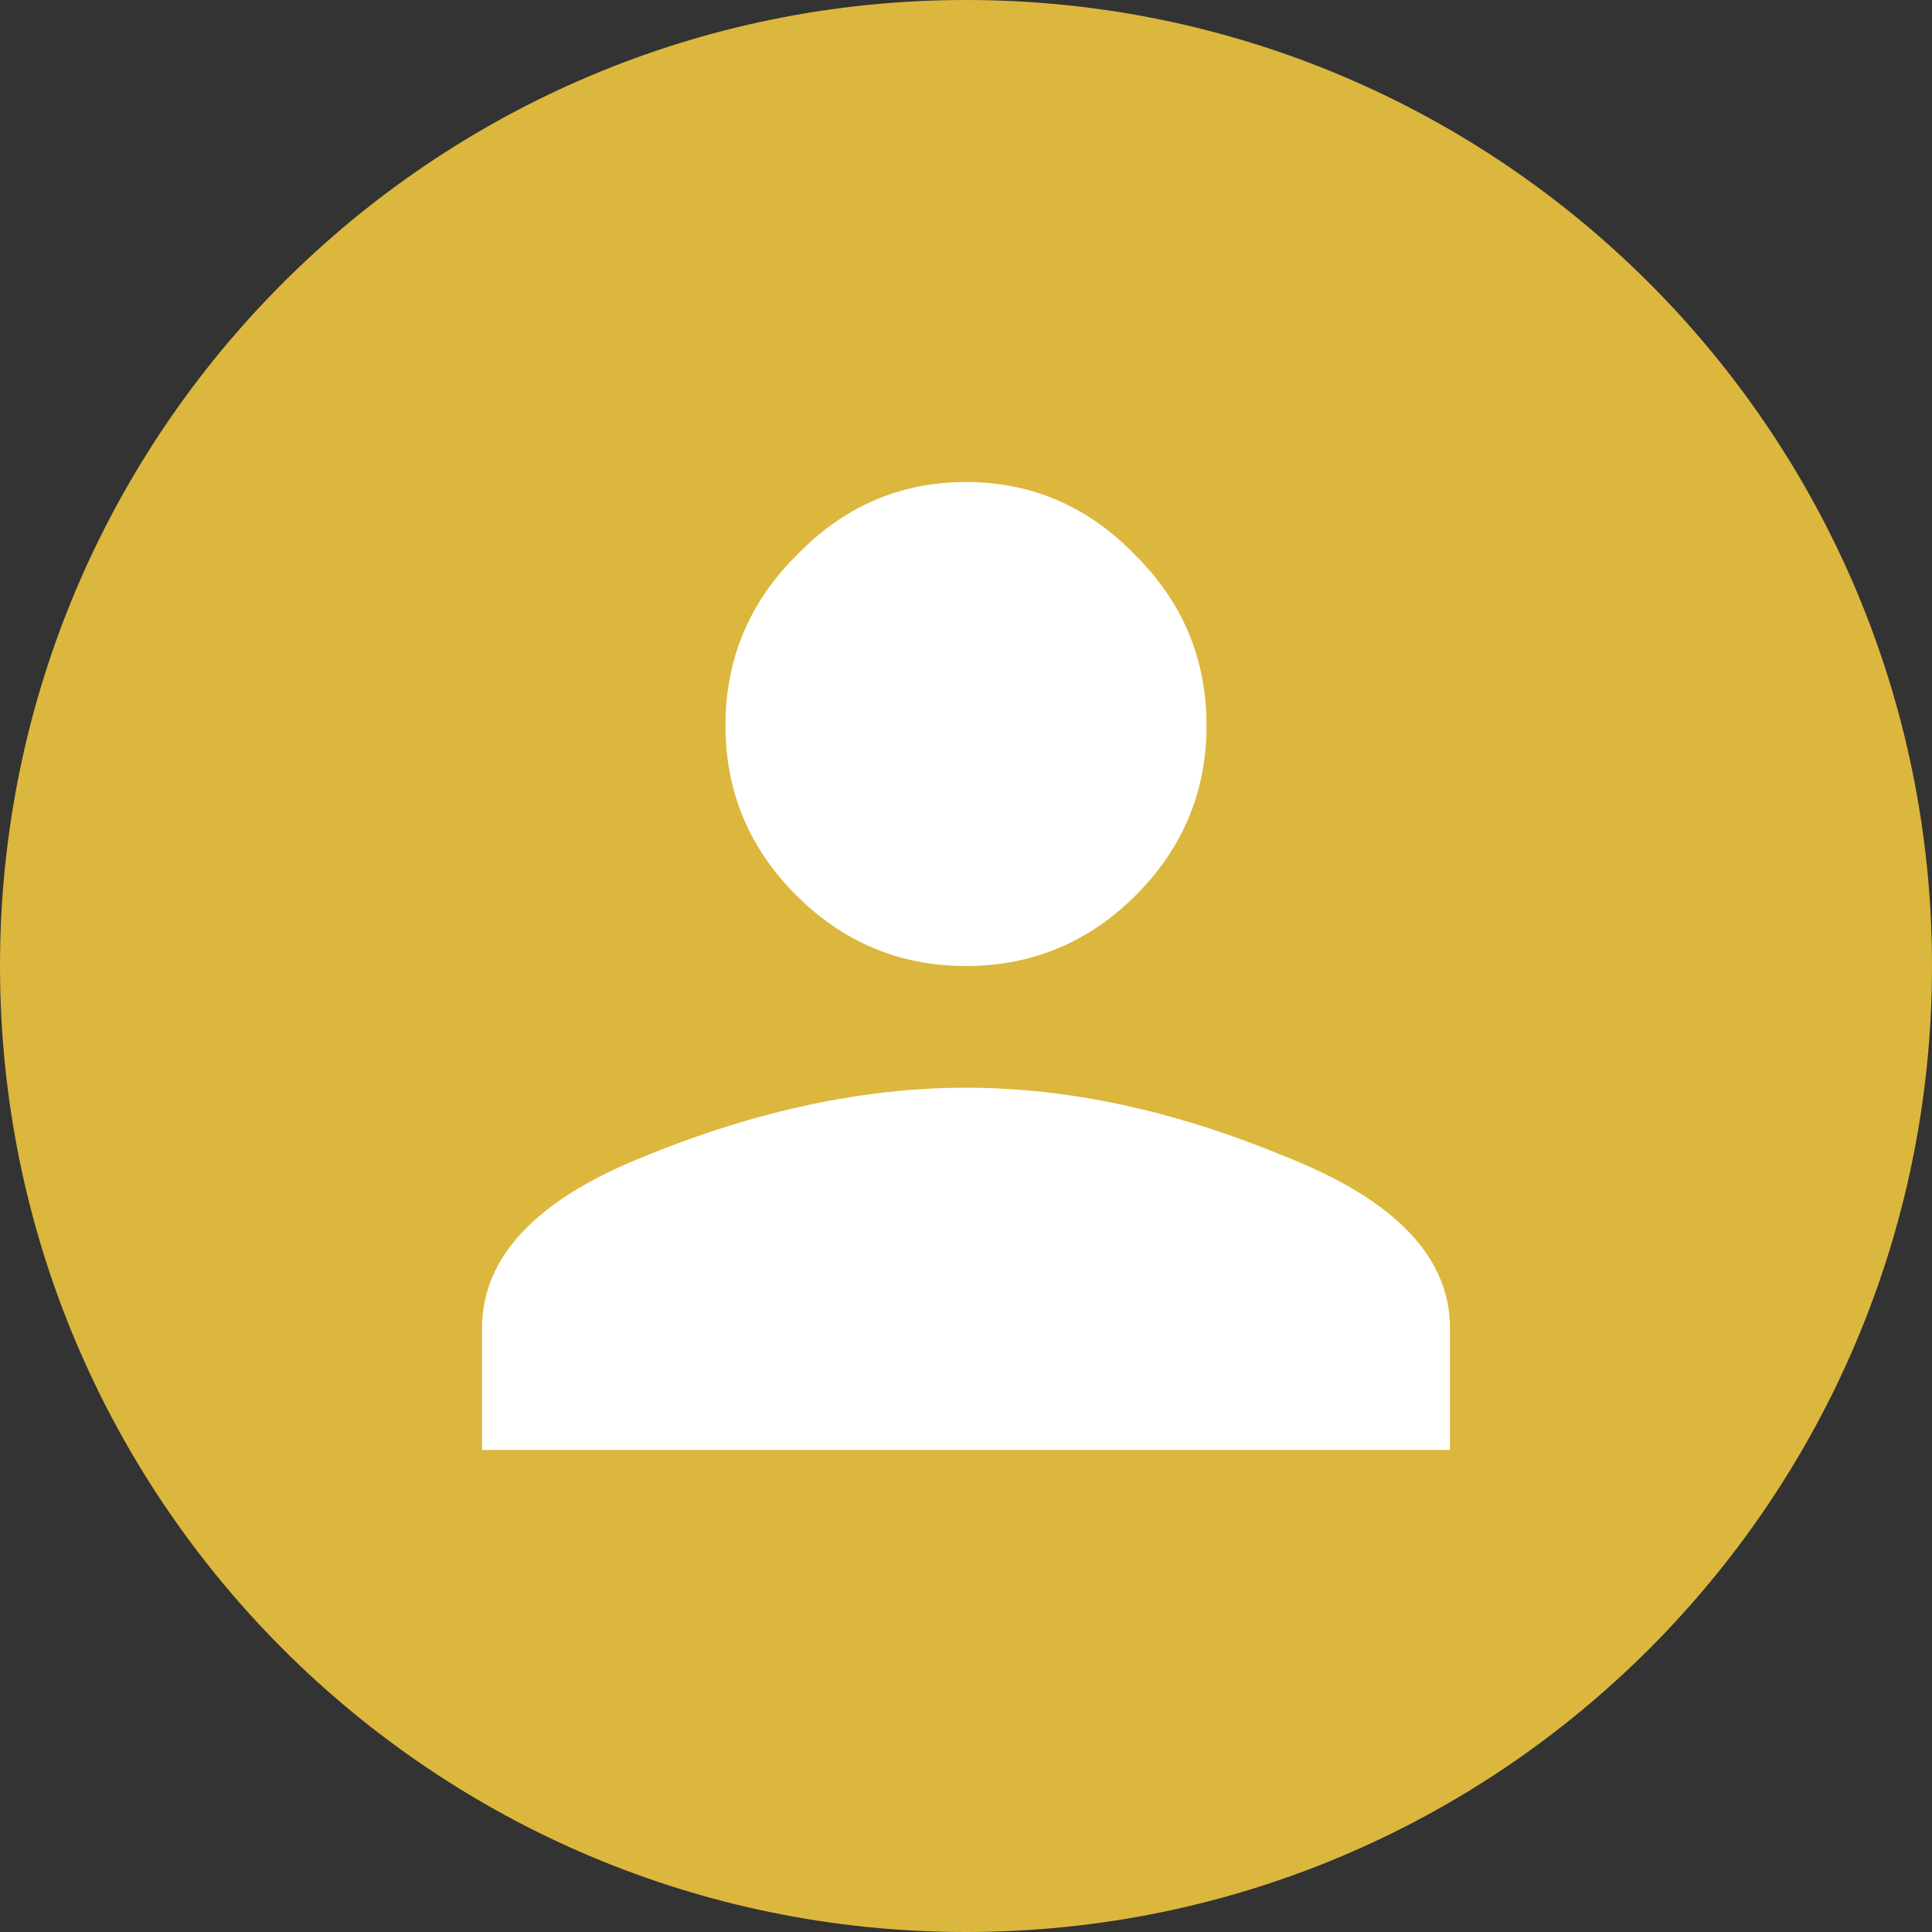 <svg width="32" height="32" viewBox="0 0 32 32" fill="none" xmlns="http://www.w3.org/2000/svg">
<rect x="0" y="0" width="32" height="32" fill="#333333" stroke="none"/>
<path d="M0 16C0 7.163 7.163 0 16 0C24.837 0 32 7.163 32 16C32 24.837 24.837 32 16 32C7.163 32 0 24.837 0 16Z" fill="#DCB73D"/>
<path d="M10.703 19.141C12.547 18.391 14.312 18.016 16 18.016C17.688 18.016 19.438 18.391 21.25 19.141C23.094 19.859 24.016 20.812 24.016 22V24.016H7.984V22C7.984 20.812 8.891 19.859 10.703 19.141ZM18.812 14.828C18.031 15.609 17.094 16 16 16C14.906 16 13.969 15.609 13.188 14.828C12.406 14.047 12.016 13.109 12.016 12.016C12.016 10.922 12.406 9.984 13.188 9.203C13.969 8.391 14.906 7.984 16 7.984C17.094 7.984 18.031 8.391 18.812 9.203C19.594 9.984 19.984 10.922 19.984 12.016C19.984 13.109 19.594 14.047 18.812 14.828Z" fill="white"/>
</svg>
